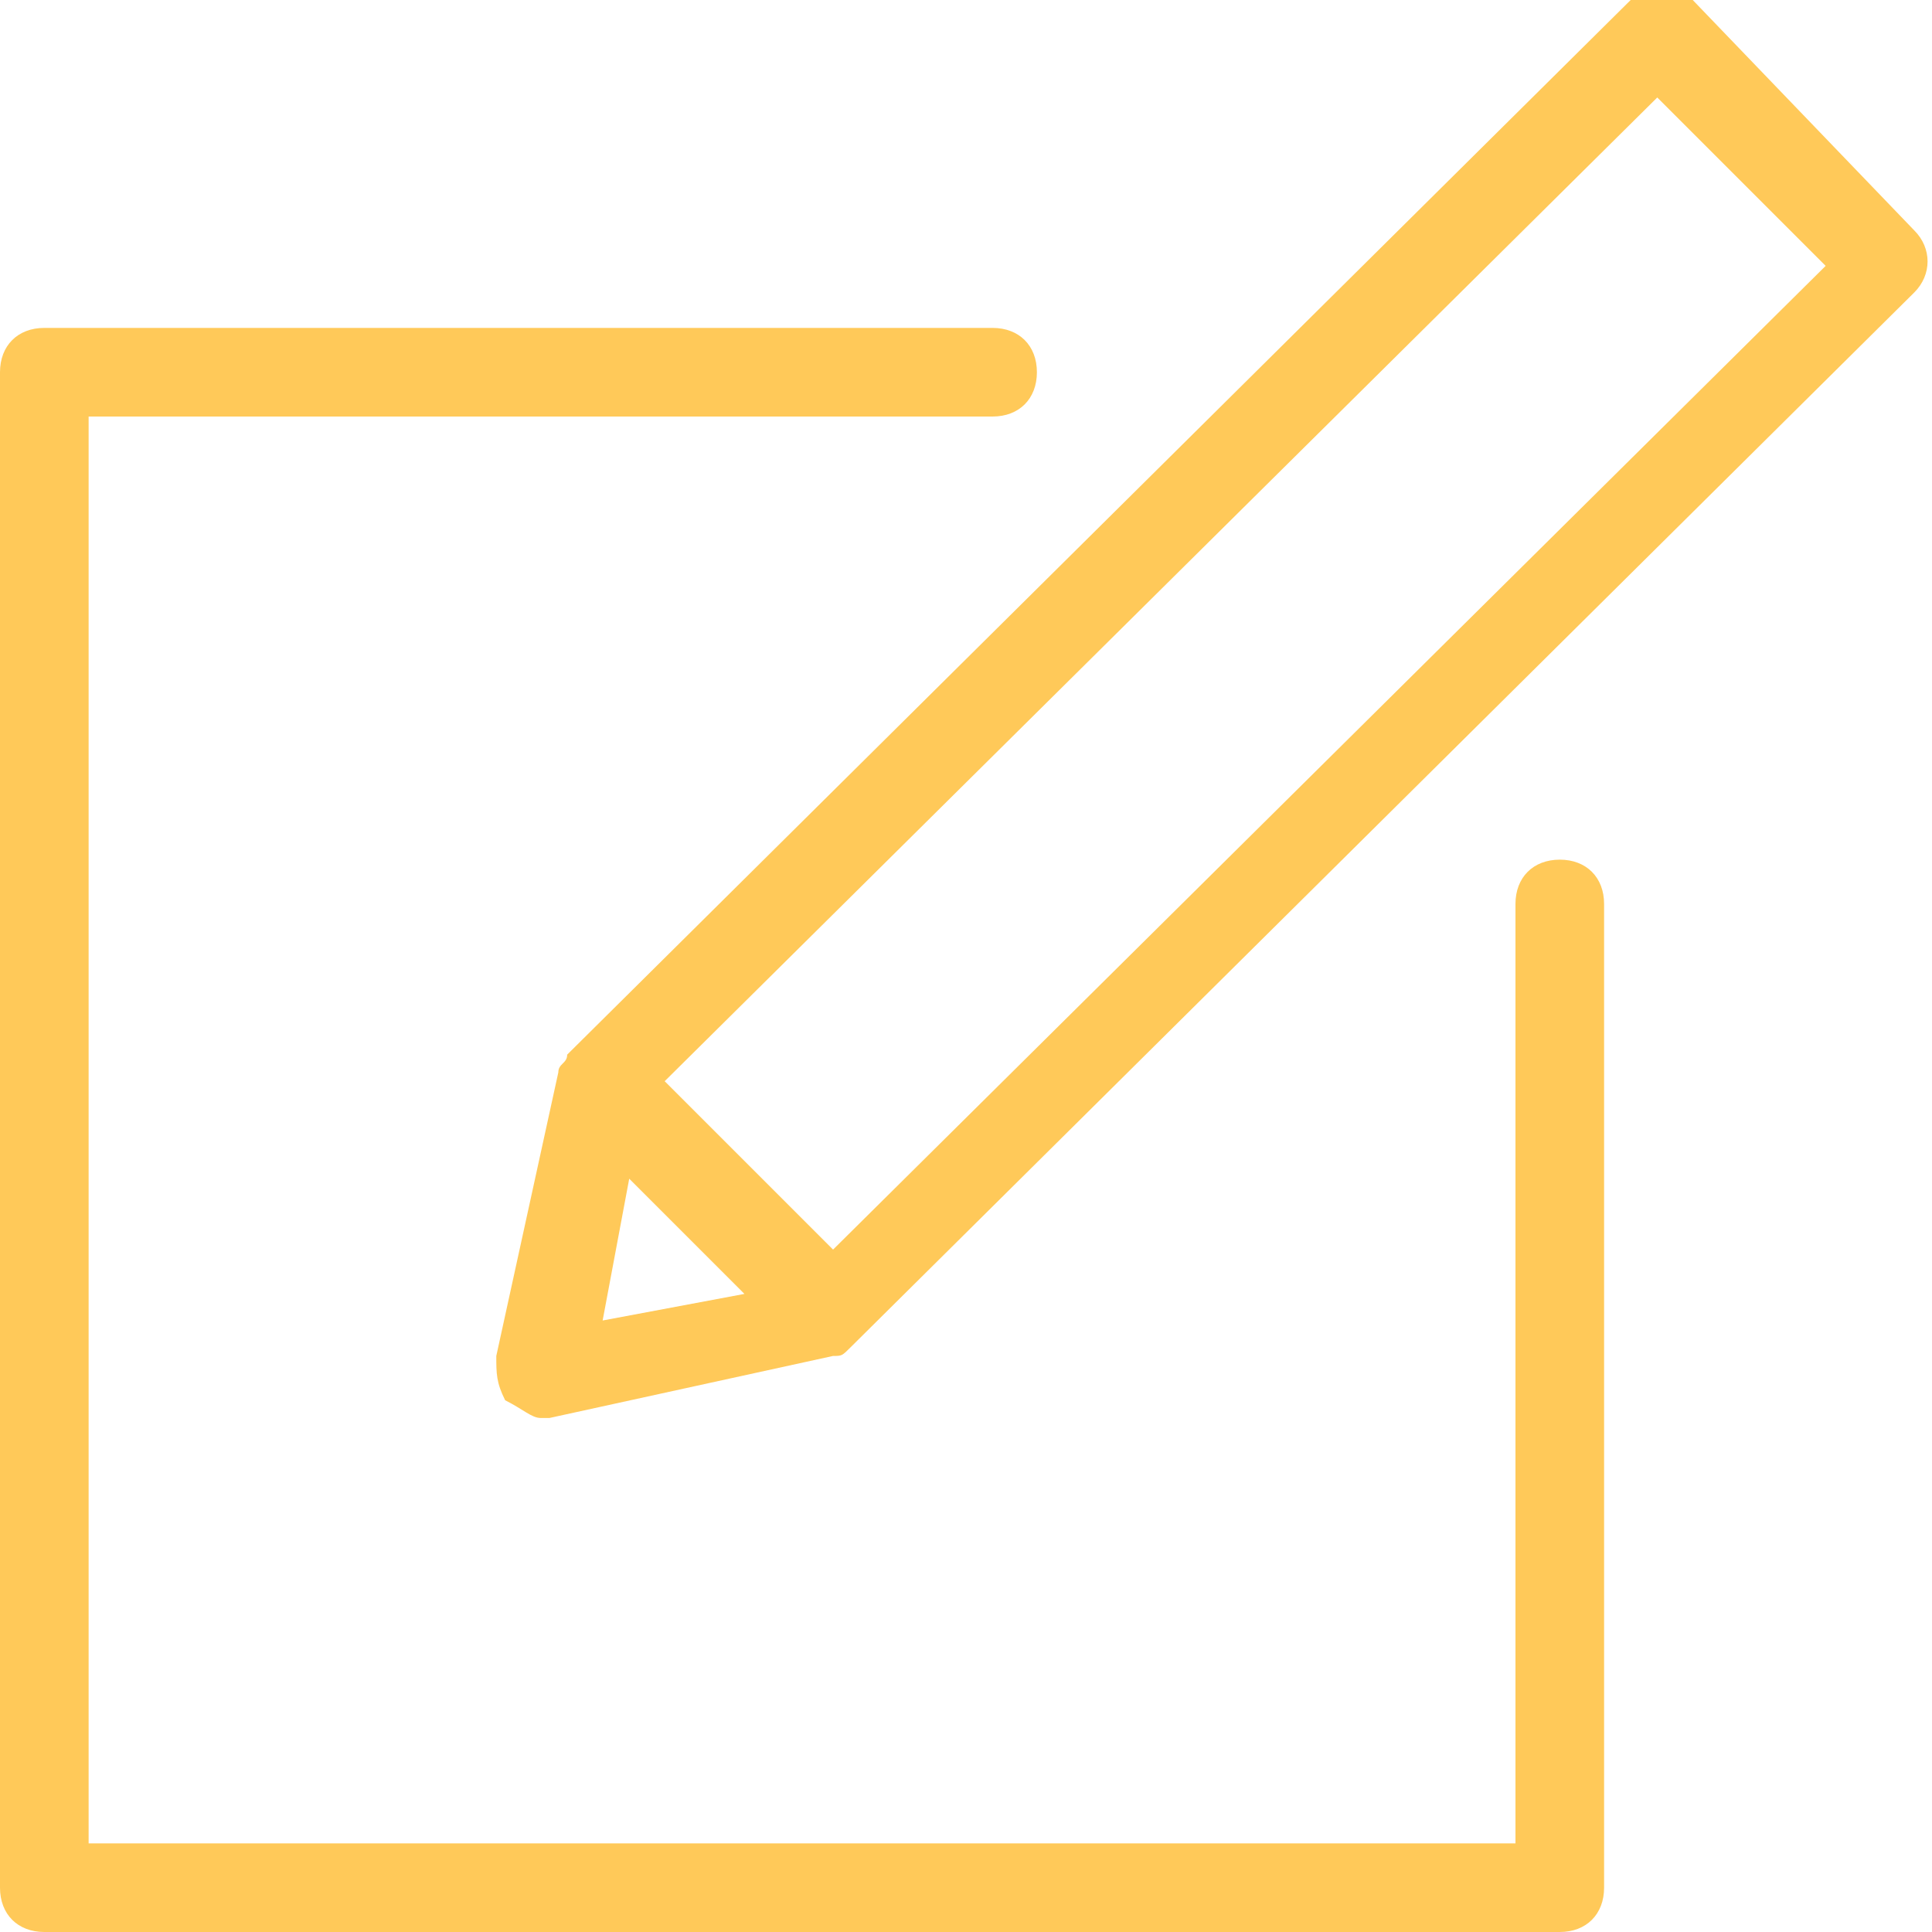<?xml version="1.0" encoding="utf-8"?>
<!-- Generator: Adobe Illustrator 23.0.1, SVG Export Plug-In . SVG Version: 6.00 Build 0)  -->
<svg version="1.1" id="Layer_1" xmlns="http://www.w3.org/2000/svg" xmlns:xlink="http://www.w3.org/1999/xlink" x="0px" y="0px"
	 viewBox="0 0 21.8 21.8" style="enable-background:new 0 0 21.8 21.8;" xml:space="preserve">
<style type="text/css">
	.st0{fill:#FFC959;}
</style>
<g>
	<path class="st0" d="M21.6,2.6L19.1,0c-0.2-0.2-0.5-0.2-0.7,0L6.4,11.9c0,0,0,0,0,0c0,0,0,0,0,0c0,0.1-0.1,0.1-0.1,0.2c0,0,0,0,0,0
		l-0.7,3.2c0,0.2,0,0.3,0.1,0.5C5.9,15.9,6,16,6.1,16c0,0,0.1,0,0.1,0l3.2-0.7c0,0,0,0,0,0c0.1,0,0.1,0,0.2-0.1c0,0,0,0,0,0
		c0,0,0,0,0,0L21.6,3.3C21.8,3.1,21.8,2.8,21.6,2.6z M6.8,14.9l0.3-1.6l1.3,1.3L6.8,14.9z M9.4,14.1l-1.9-1.9L18.7,1.1l1.9,1.9
		L9.4,14.1z"/>
	<path class="st0" d="M17.6,9.7c-0.3,0-0.5,0.2-0.5,0.5v10.6H1V4.7h10.2c0.3,0,0.5-0.2,0.5-0.5s-0.2-0.5-0.5-0.5H0.5
		C0.2,3.7,0,3.9,0,4.2v17.1c0,0.3,0.2,0.5,0.5,0.5h17.1c0.3,0,0.5-0.2,0.5-0.5V10.2C18.1,9.9,17.9,9.7,17.6,9.7z"/>
</g>
</svg>
